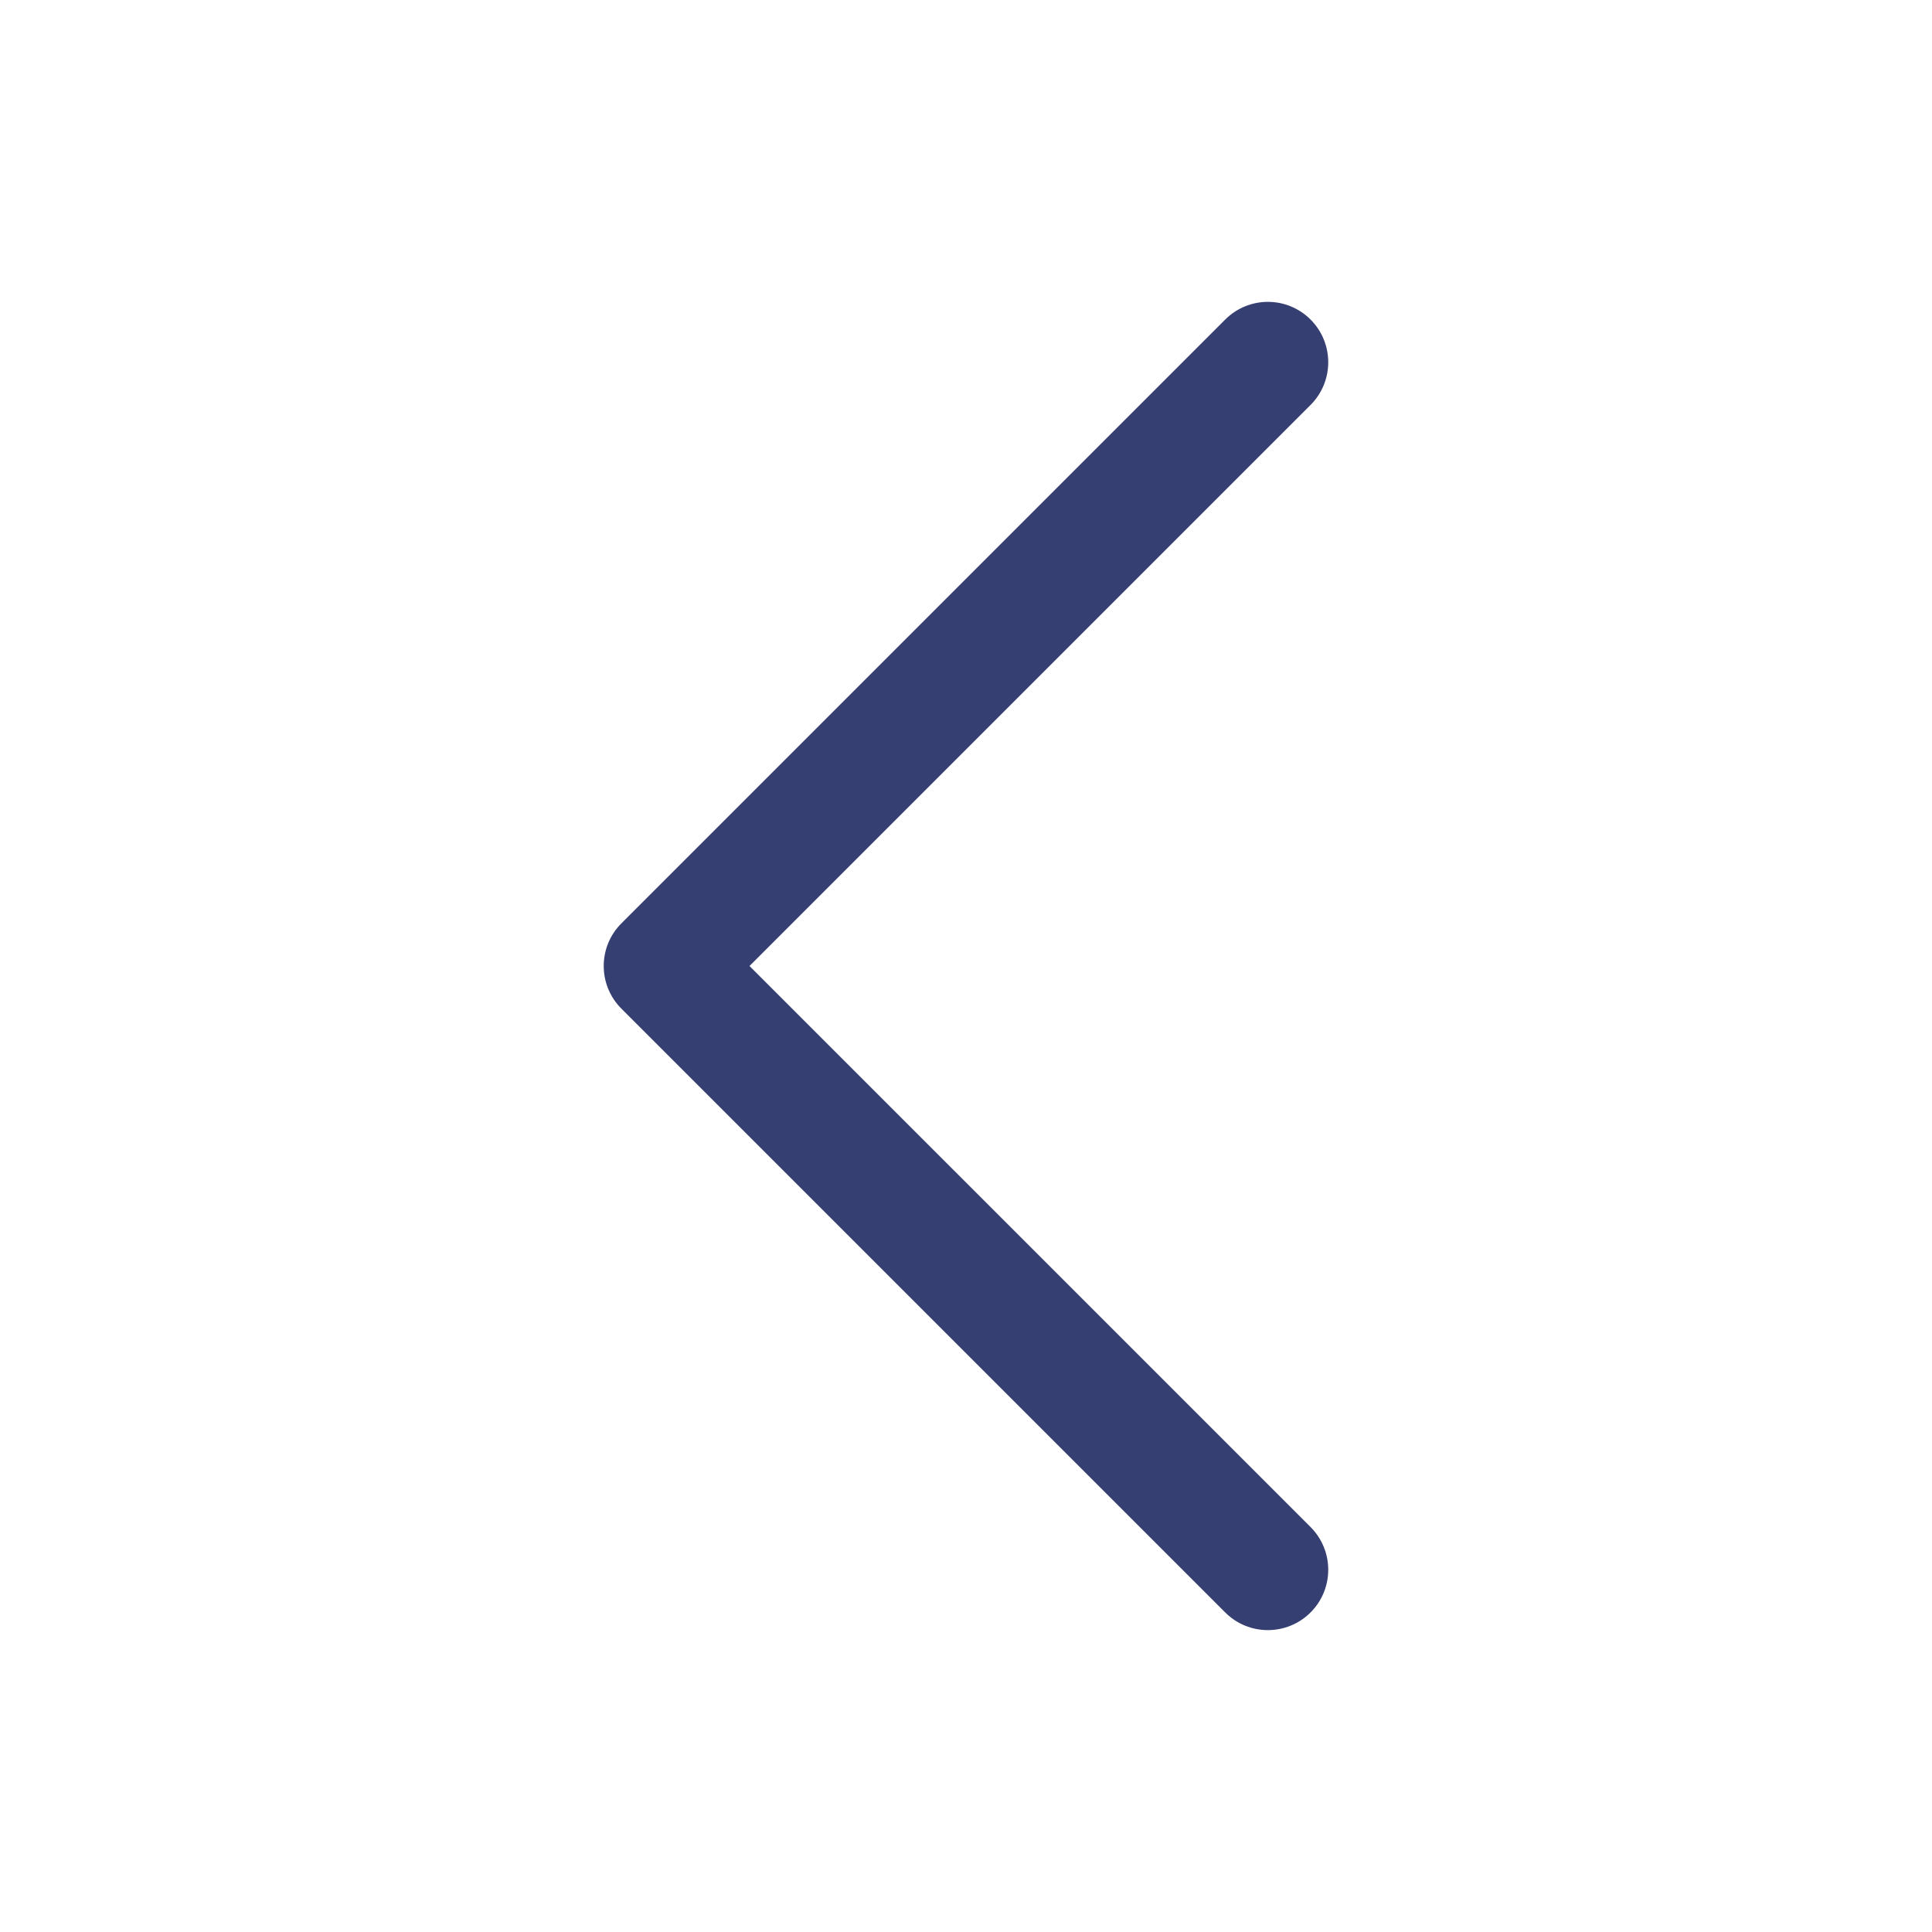 <svg width="37" height="37" viewBox="0 0 37 37" fill="none" xmlns="http://www.w3.org/2000/svg">
<path d="M11.562 18.5C11.562 18.204 11.675 17.908 11.901 17.683L23.464 6.12C23.916 5.668 24.647 5.668 25.099 6.12C25.55 6.572 25.55 7.303 25.099 7.755L14.354 18.5L25.099 29.245C25.55 29.697 25.55 30.428 25.099 30.88C24.647 31.331 23.915 31.332 23.464 30.88L11.901 19.317C11.675 19.092 11.562 18.796 11.562 18.5Z" fill="#363F72"/>
</svg>
